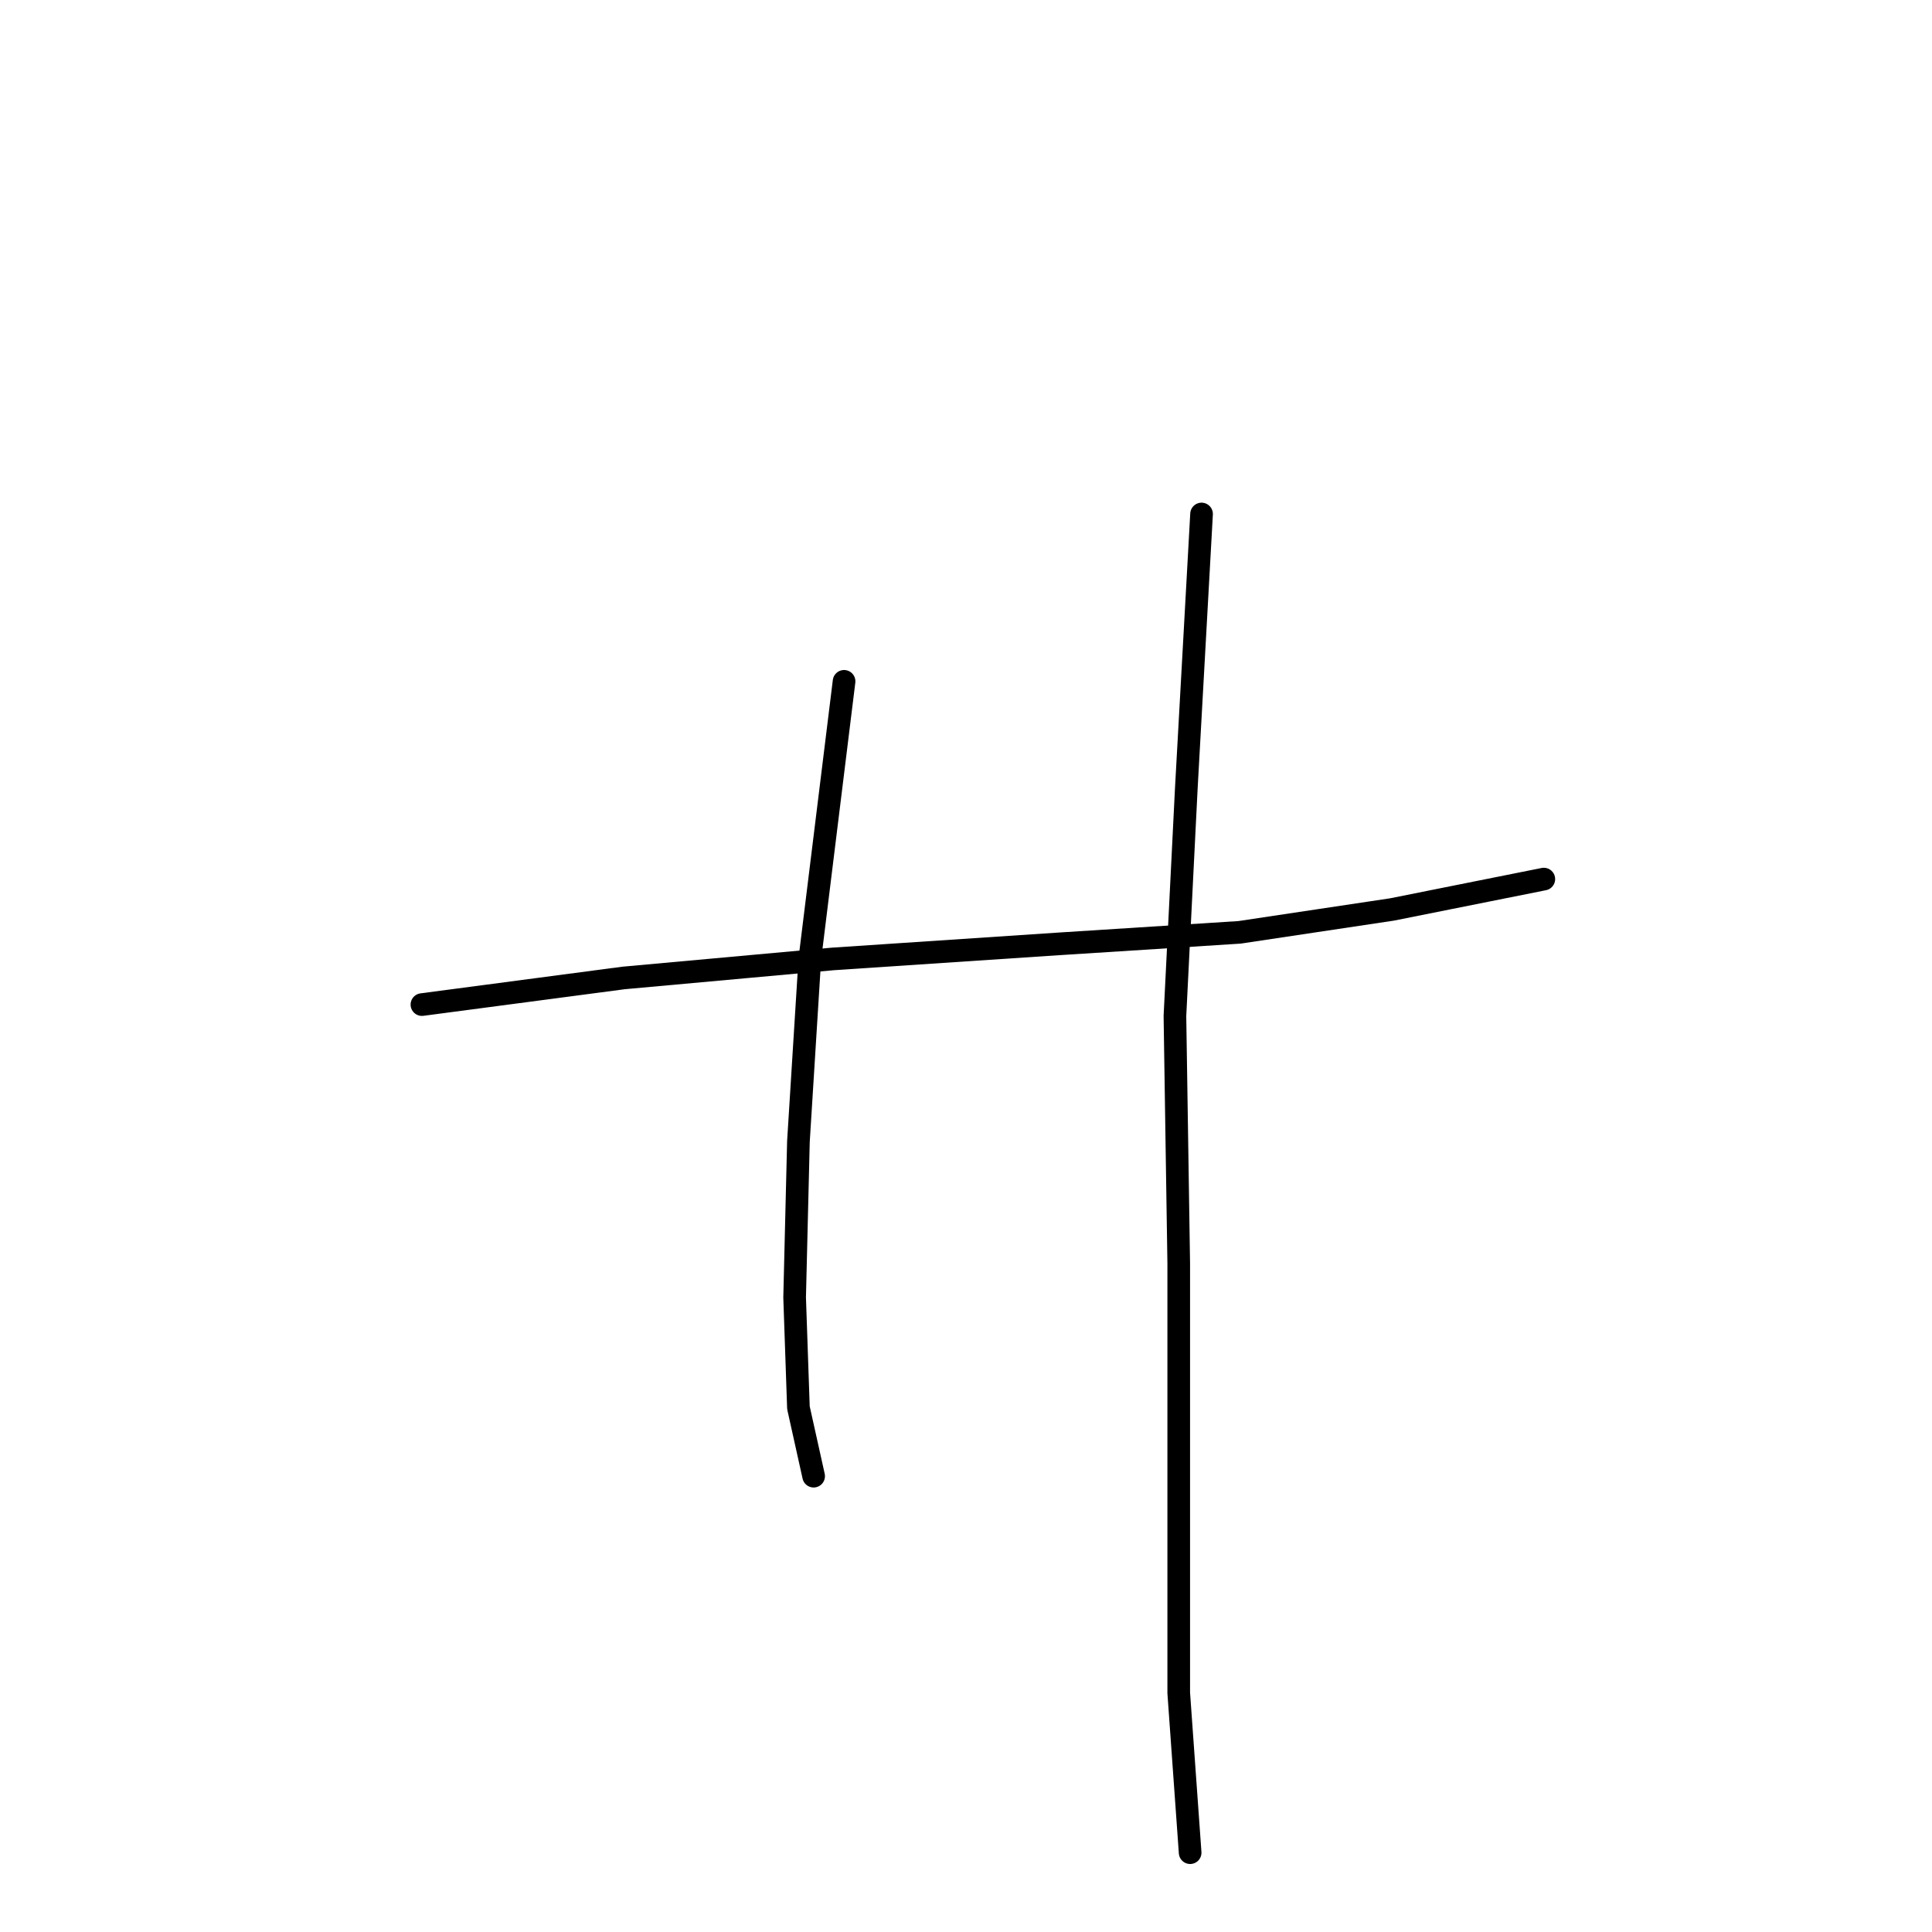 <?xml version="1.0" standalone="no"?>
    <svg width="256" height="256" xmlns="http://www.w3.org/2000/svg" version="1.1">
    <polyline stroke="black" stroke-width="3" stroke-linecap="round" fill="transparent" stroke-linejoin="round" points="55.907 133.114 82.615 129.586 110.331 127.066 140.566 125.051 164.251 123.539 184.408 120.515 197.006 117.996 204.565 116.484 204.565 116.484 " />
        <polyline stroke="black" stroke-width="3" stroke-linecap="round" fill="transparent" stroke-linejoin="round" points="111.843 90.28 107.307 127.066 105.796 151.255 105.292 171.916 105.796 186.53 107.811 195.6 107.811 195.6 " />
        <polyline stroke="black" stroke-width="3" stroke-linecap="round" fill="transparent" stroke-linejoin="round" points="159.212 68.107 157.196 104.39 155.684 134.625 156.188 167.381 156.188 190.561 156.188 224.324 157.7 245.489 157.7 245.489 " />
        </svg>